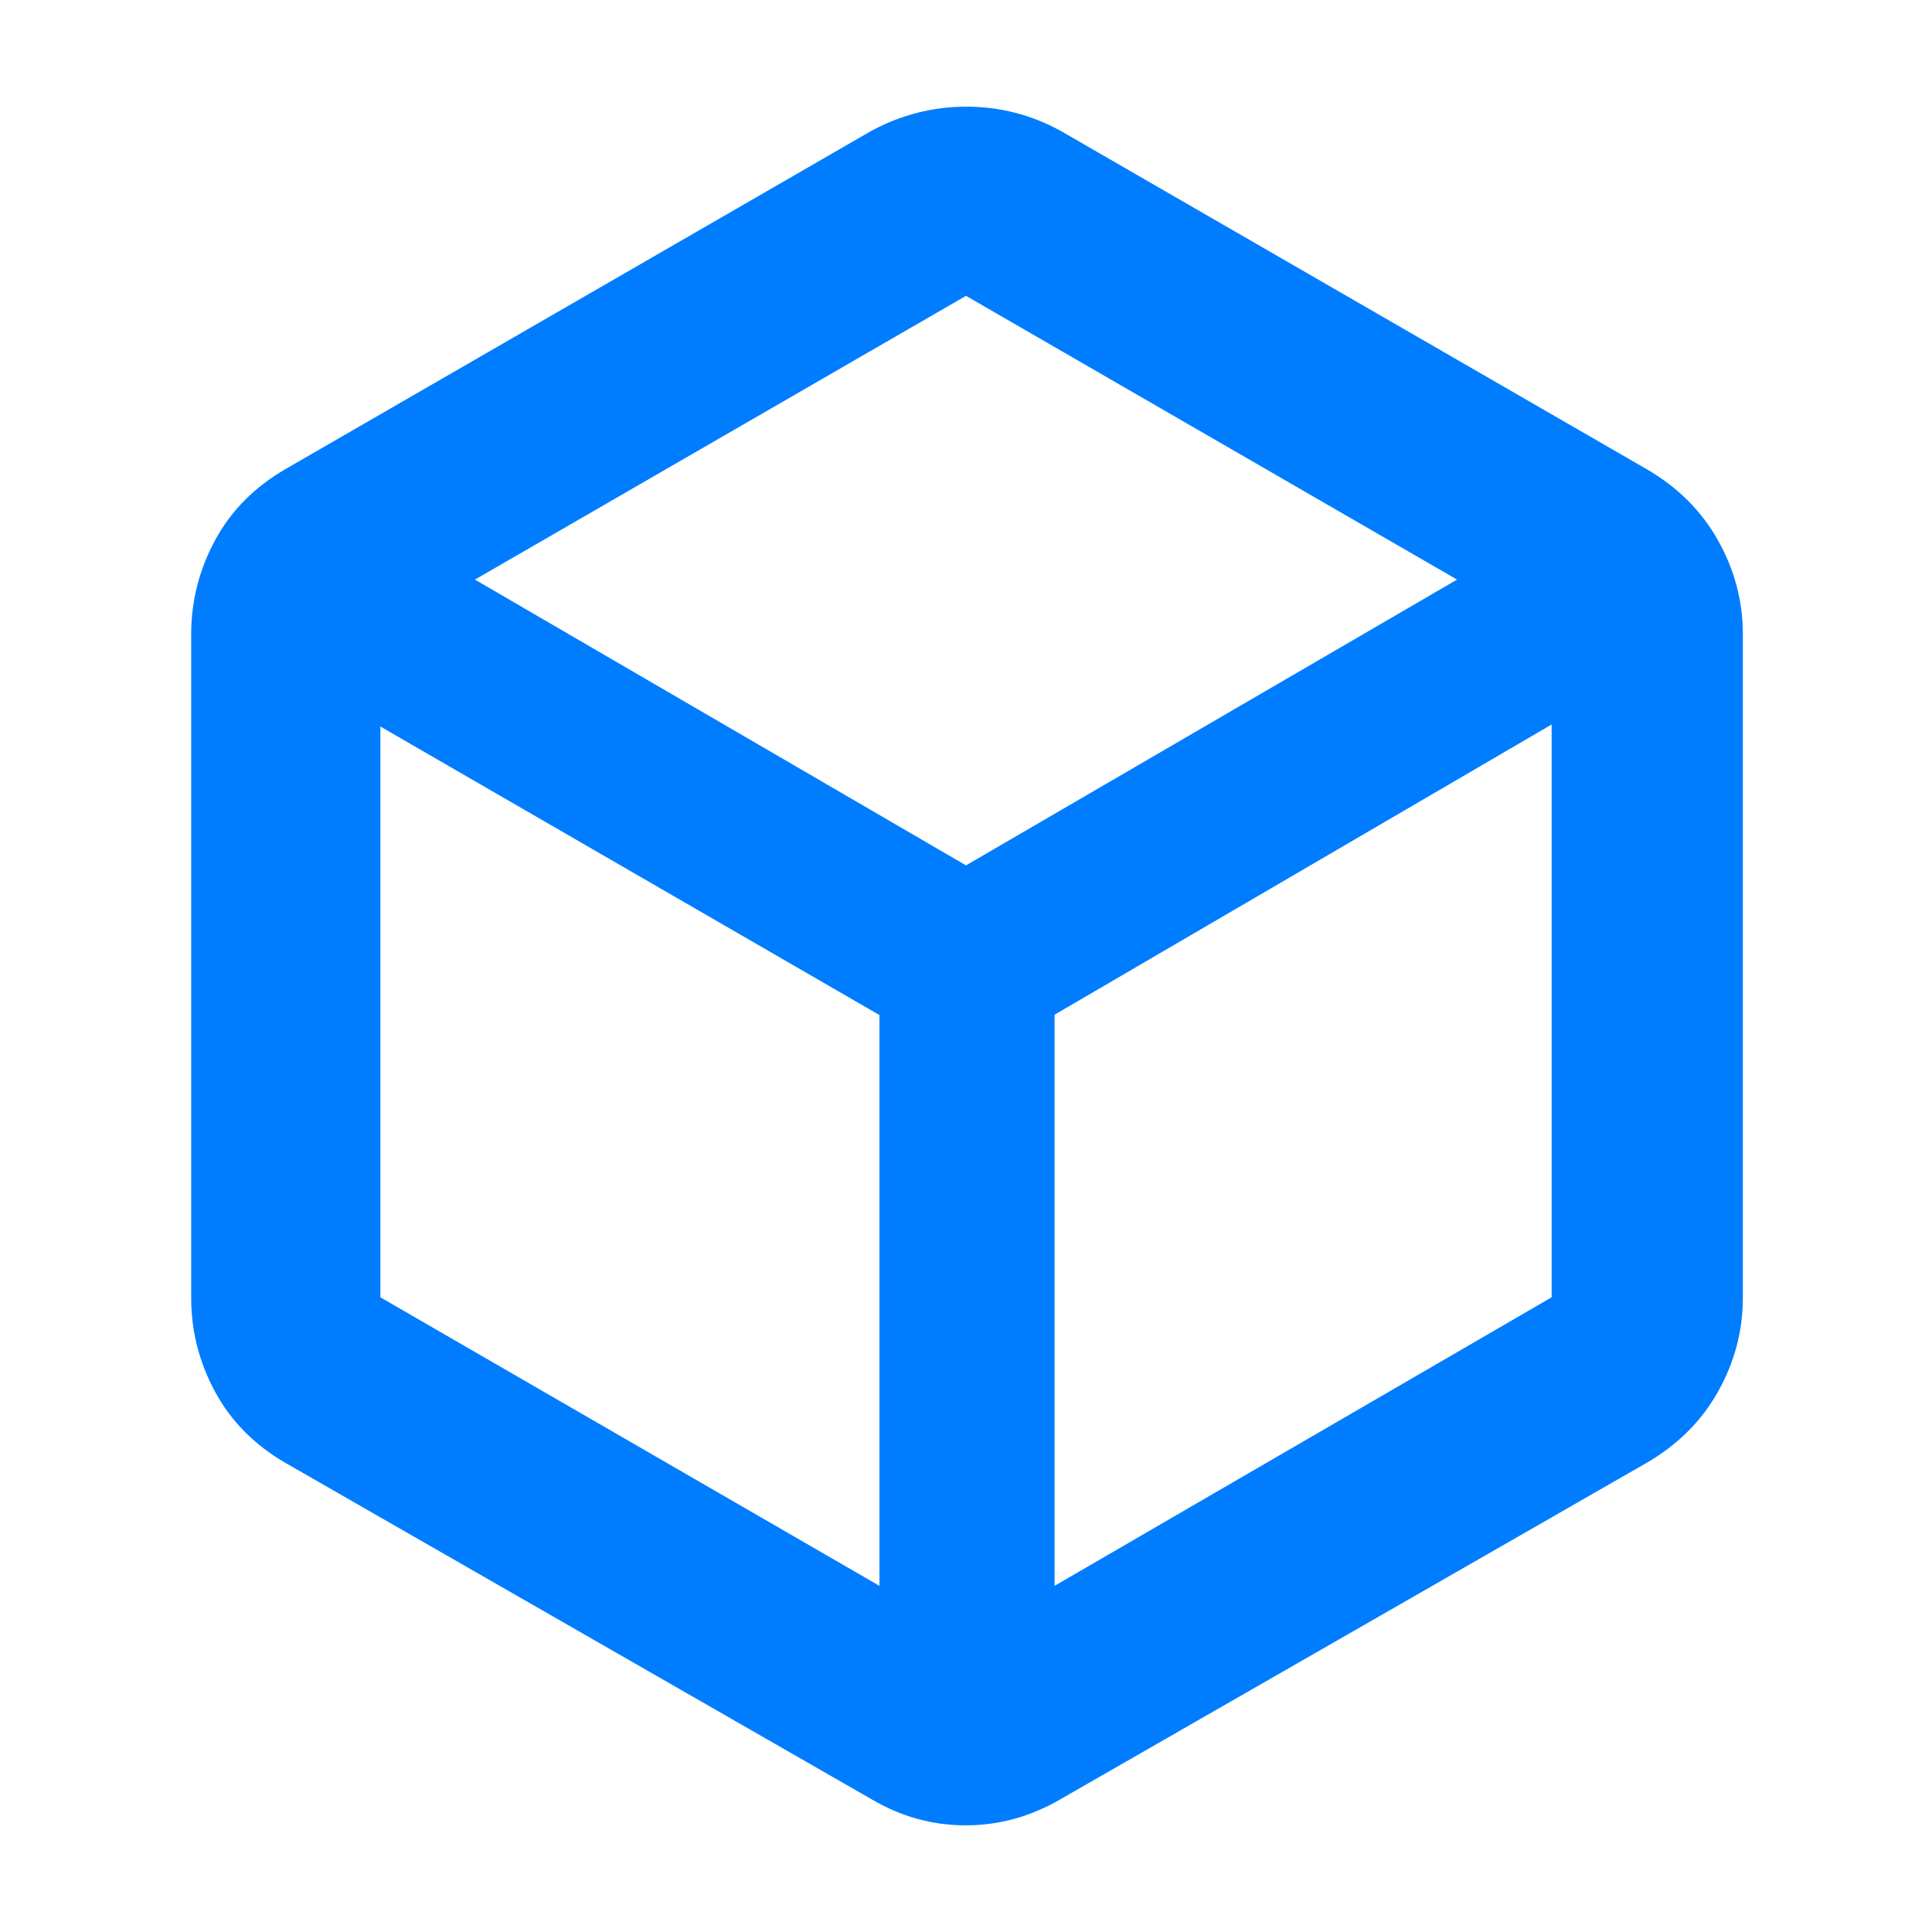 <svg height="48" viewBox="0 -960 960 960" width="48" xmlns="http://www.w3.org/2000/svg"><path fill="rgb(0, 125, 255)" d="m437-172v-283.62l-248-143.38v283.62zm87 0 247-143.38v-284.62l-247 144.21zm-44-358 244-142-244-141-244 141zm-338 297q-23.25-13.43-35.12-35.42-11.88-21.99-11.88-46.58v-330q0-24.59 11.88-46.58 11.87-21.99 35.12-35.42l291-168q22.33-12 47.16-12 24.84 0 46.84 12l291 168q23.25 13.43 35.63 35.42 12.37 21.99 12.37 46.58v330q0 24.59-12.37 46.58-12.38 21.99-35.63 35.42l-291 167q-22.33 13-47.16 13-24.84 0-46.84-13z"/></svg>